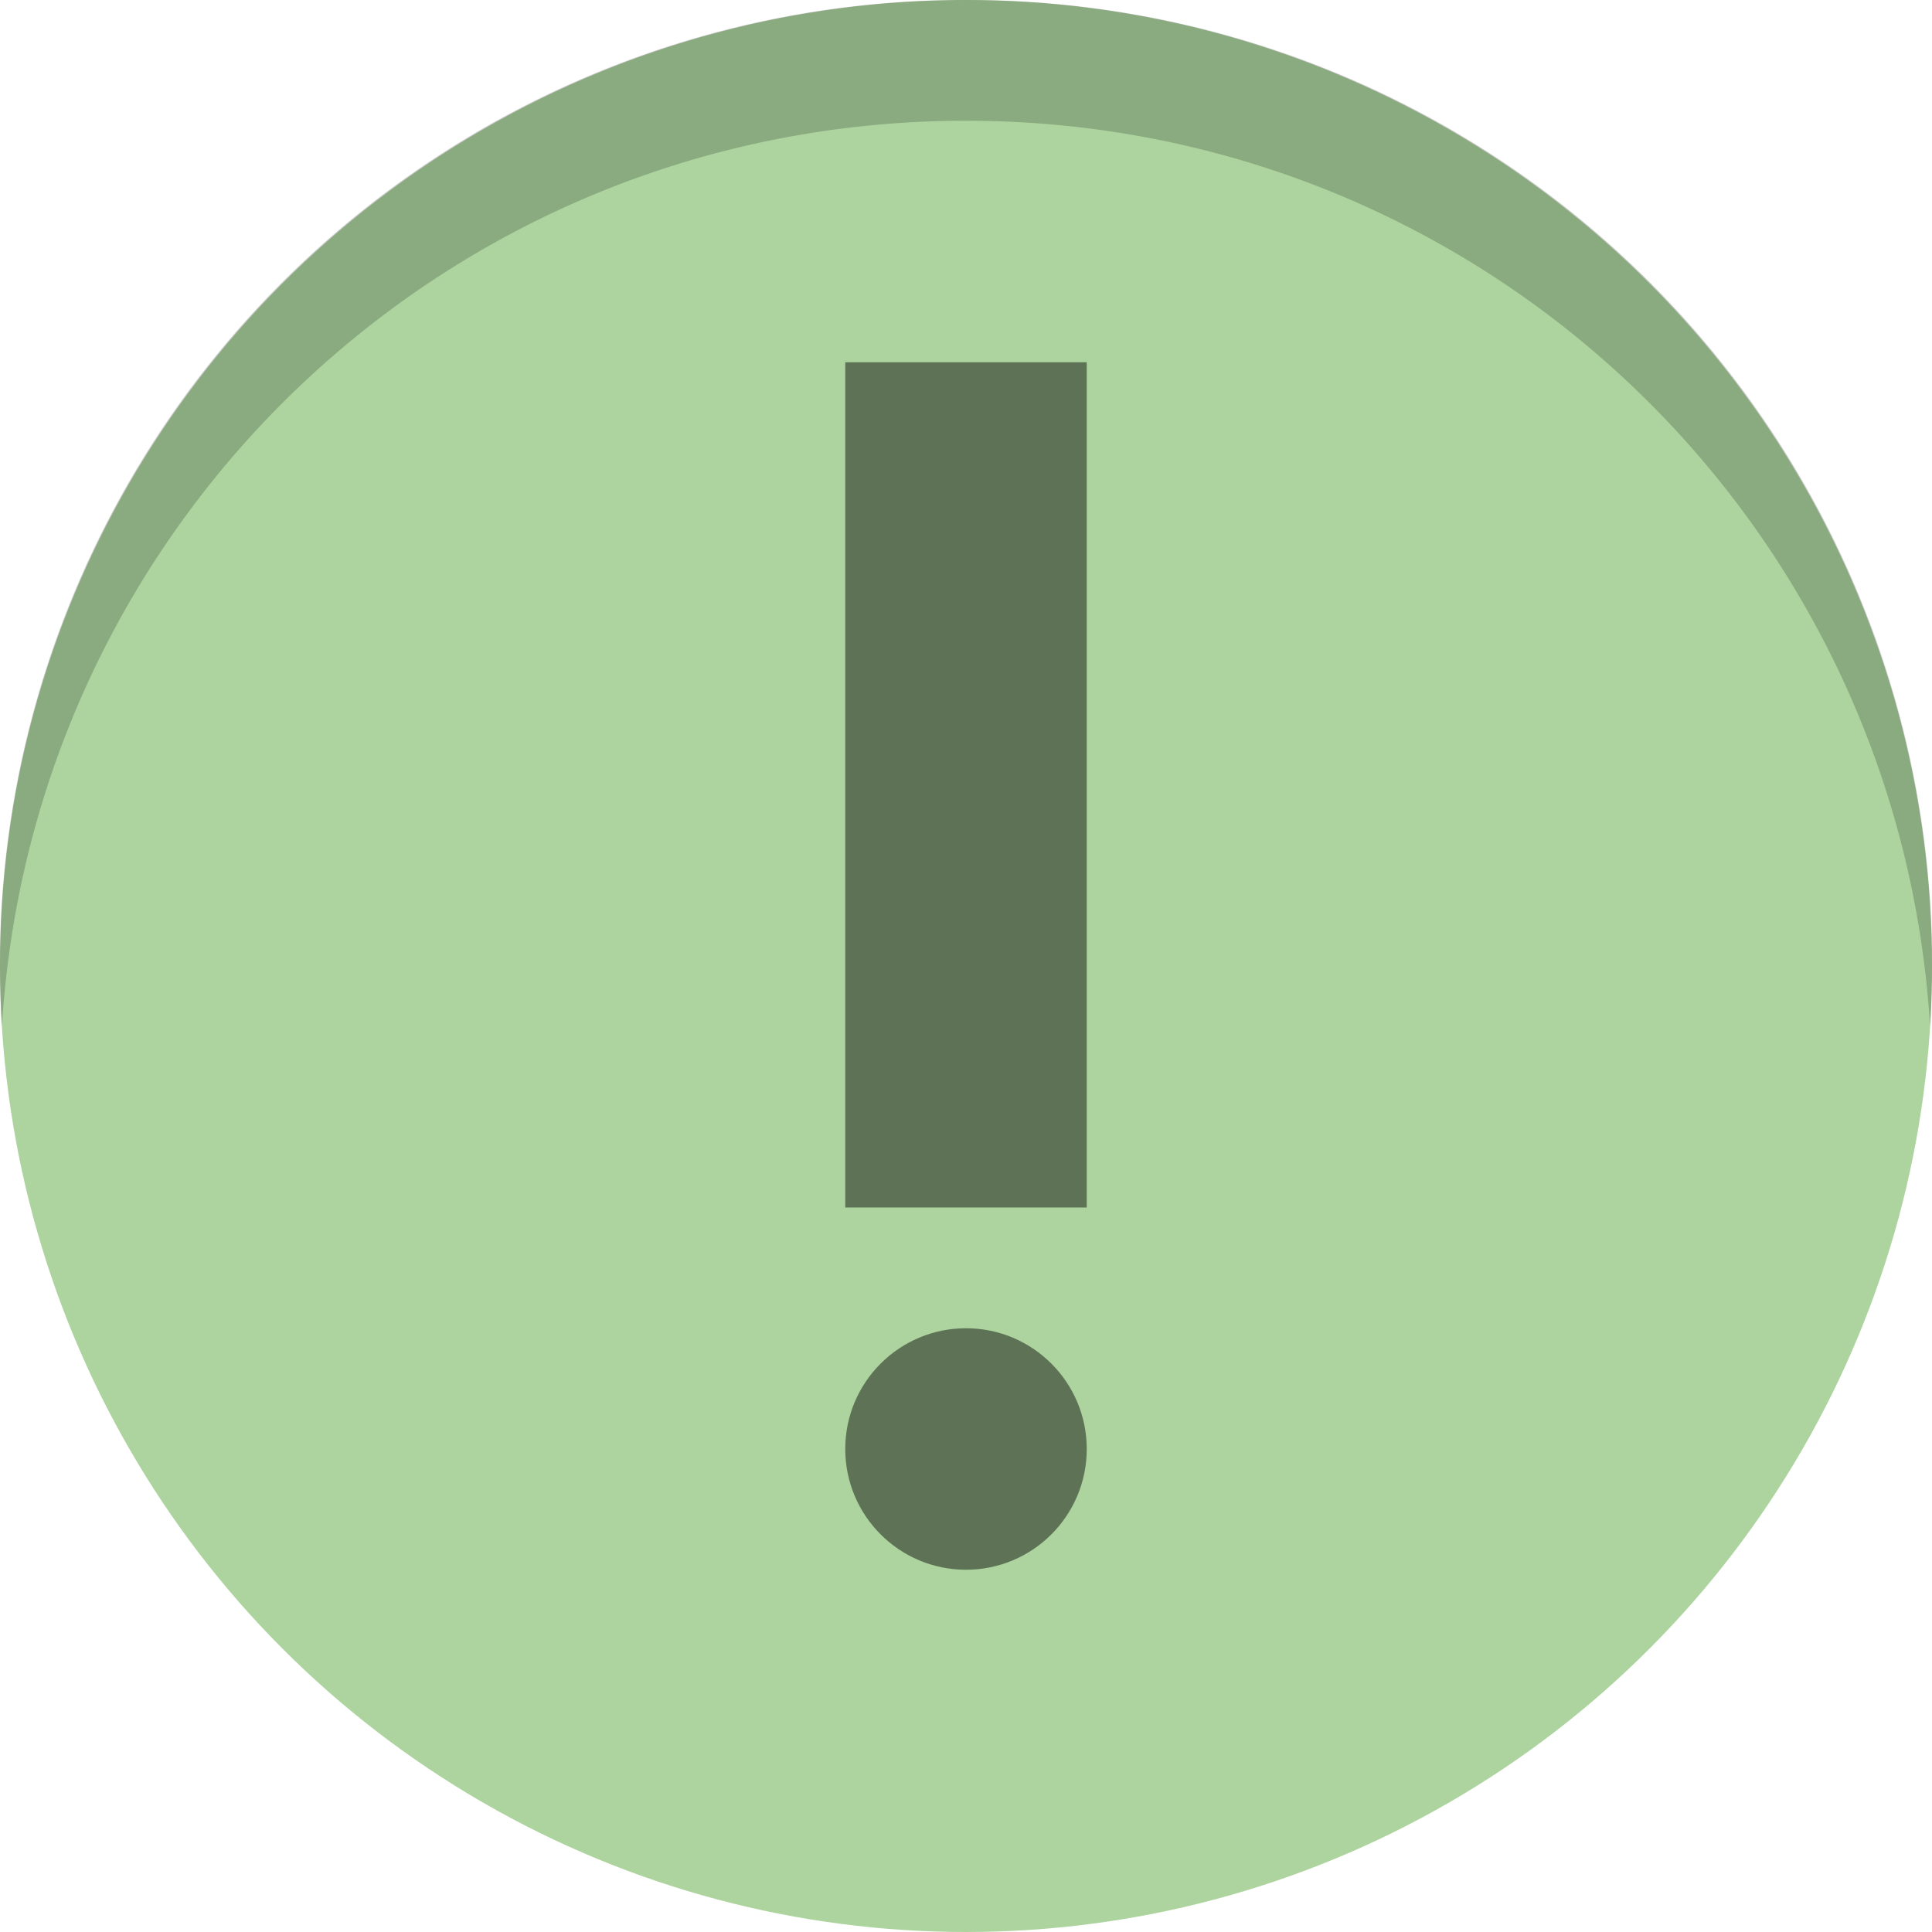 <svg xmlns="http://www.w3.org/2000/svg" width="16" height="16">
    <style id="current-color-scheme" type="text/css">
        .ColorScheme-NeutralText{color:#ffce99}.ColorScheme-Text{color:#232629}
    </style>
    <g transform="translate(-3 -3)">
        <circle cx="11" cy="-11" r="8" fill="#add49f" transform="scale(1 -1)"/>
        <circle cx="11" cy="15" r="1" fill-opacity=".46"/>
        <path fill-opacity=".46" fill-rule="evenodd" d="M10 13h2V6h-2z"/>
        <path stroke-width="3.78" d="M11 3a7.982 7.982 0 0 0-7.984 8.5C3.272 7.303 6.736 4 11 4s7.728 3.303 7.984 7.5A7.982 7.982 0 0 0 11 3z" opacity=".2"/>
    </g>
</svg>
